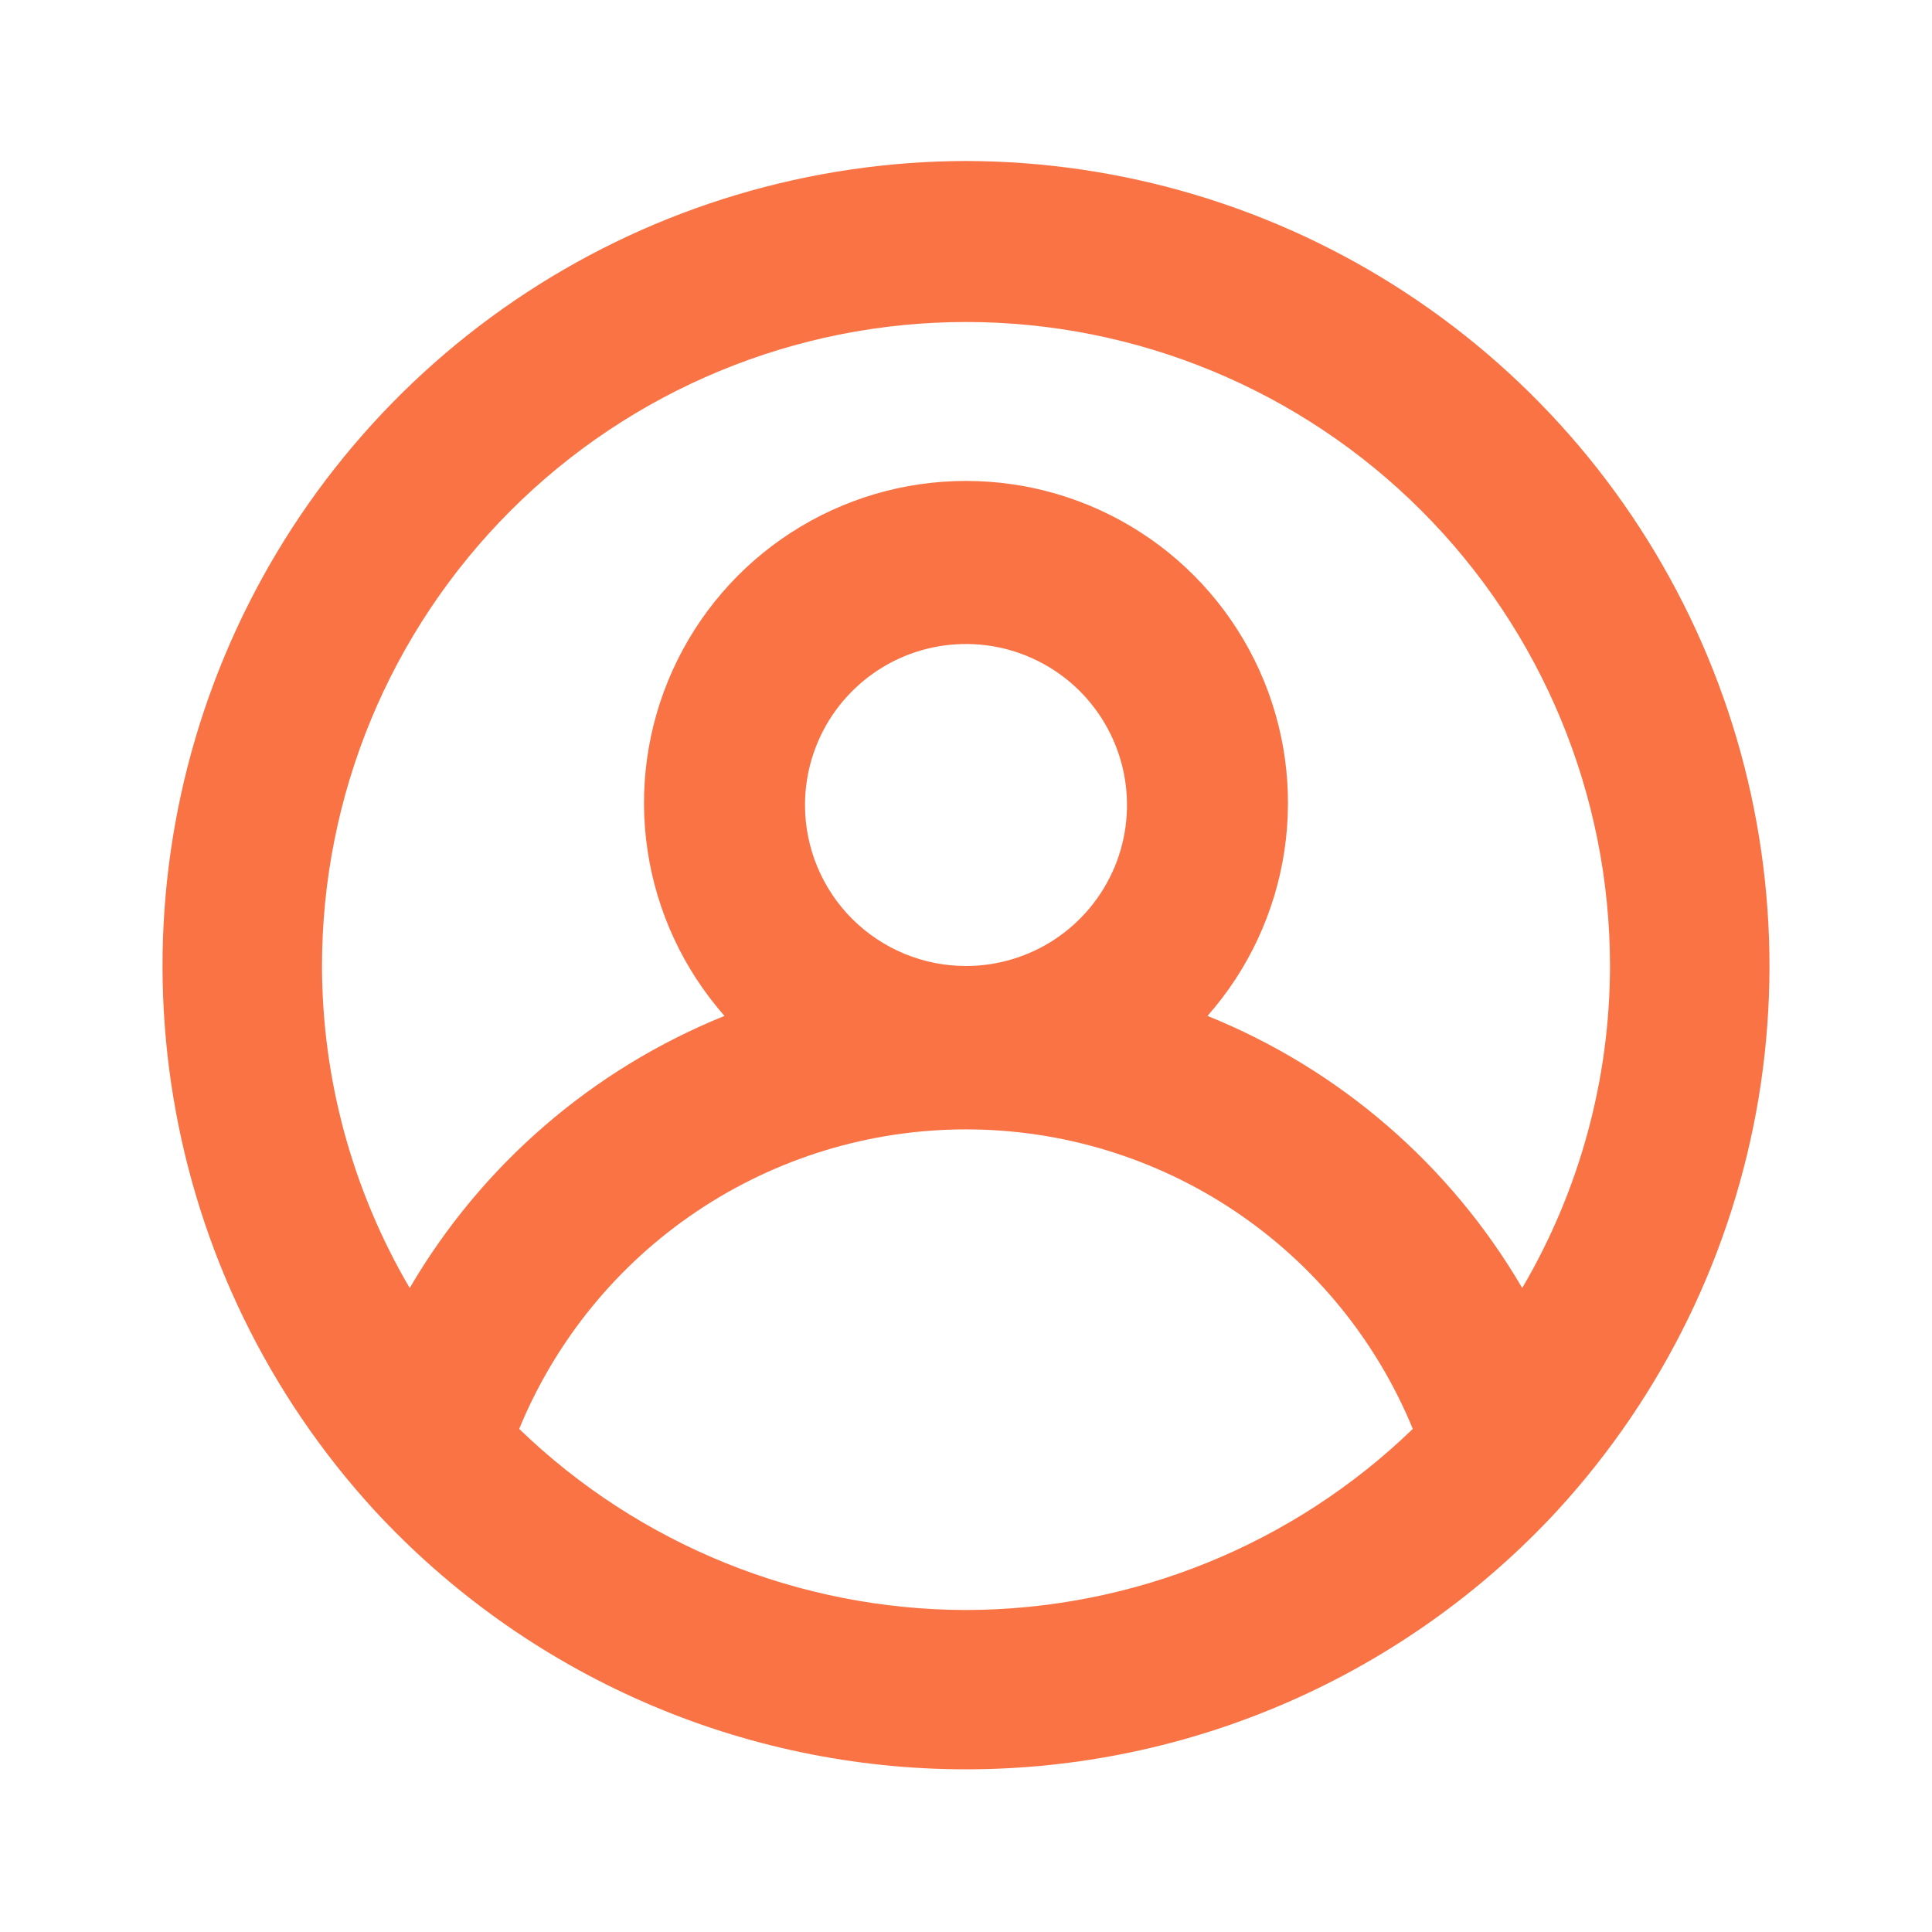 <svg width="30" height="30" viewBox="0 0 30 30" fill="none" xmlns="http://www.w3.org/2000/svg">
<path d="M15 2.5C12.576 2.505 10.205 3.214 8.177 4.542C6.148 5.87 4.55 7.759 3.576 9.98C2.602 12.2 2.295 14.655 2.693 17.047C3.09 19.439 4.174 21.663 5.812 23.45V23.45C6.983 24.719 8.404 25.731 9.985 26.424C11.566 27.117 13.274 27.474 15 27.474C16.726 27.474 18.434 27.117 20.015 26.424C21.596 25.731 23.017 24.719 24.188 23.45V23.45C25.826 21.663 26.91 19.439 27.308 17.047C27.704 14.655 27.398 12.2 26.424 9.98C25.45 7.759 23.852 5.87 21.823 4.542C19.795 3.214 17.424 2.505 15 2.5V2.5ZM15 25C12.411 24.996 9.924 23.988 8.062 22.188C8.628 20.812 9.589 19.635 10.824 18.807C12.059 17.979 13.513 17.537 15 17.537C16.487 17.537 17.941 17.979 19.176 18.807C20.411 19.635 21.372 20.812 21.938 22.188C20.076 23.988 17.589 24.996 15 25ZM12.5 12.5C12.5 12.005 12.647 11.522 12.921 11.111C13.196 10.7 13.586 10.38 14.043 10.19C14.5 10.001 15.003 9.952 15.488 10.048C15.973 10.145 16.418 10.383 16.768 10.732C17.117 11.082 17.355 11.527 17.452 12.012C17.548 12.497 17.499 13 17.31 13.457C17.12 13.914 16.8 14.304 16.389 14.579C15.978 14.853 15.495 15 15 15C14.337 15 13.701 14.737 13.232 14.268C12.763 13.799 12.5 13.163 12.5 12.5ZM23.637 20C22.521 18.09 20.802 16.604 18.75 15.775C19.387 15.053 19.801 14.163 19.944 13.212C20.087 12.26 19.953 11.288 19.557 10.411C19.161 9.534 18.521 8.789 17.712 8.267C16.904 7.745 15.962 7.468 15 7.468C14.038 7.468 13.096 7.745 12.288 8.267C11.479 8.789 10.839 9.534 10.443 10.411C10.047 11.288 9.912 12.26 10.056 13.212C10.199 14.163 10.614 15.053 11.25 15.775C9.198 16.604 7.479 18.09 6.362 20C5.472 18.484 5.002 16.758 5 15C5 12.348 6.054 9.804 7.929 7.929C9.804 6.054 12.348 5 15 5C17.652 5 20.196 6.054 22.071 7.929C23.946 9.804 25 12.348 25 15C24.998 16.758 24.528 18.484 23.637 20V20Z" fill="#F97345"/>
</svg>
